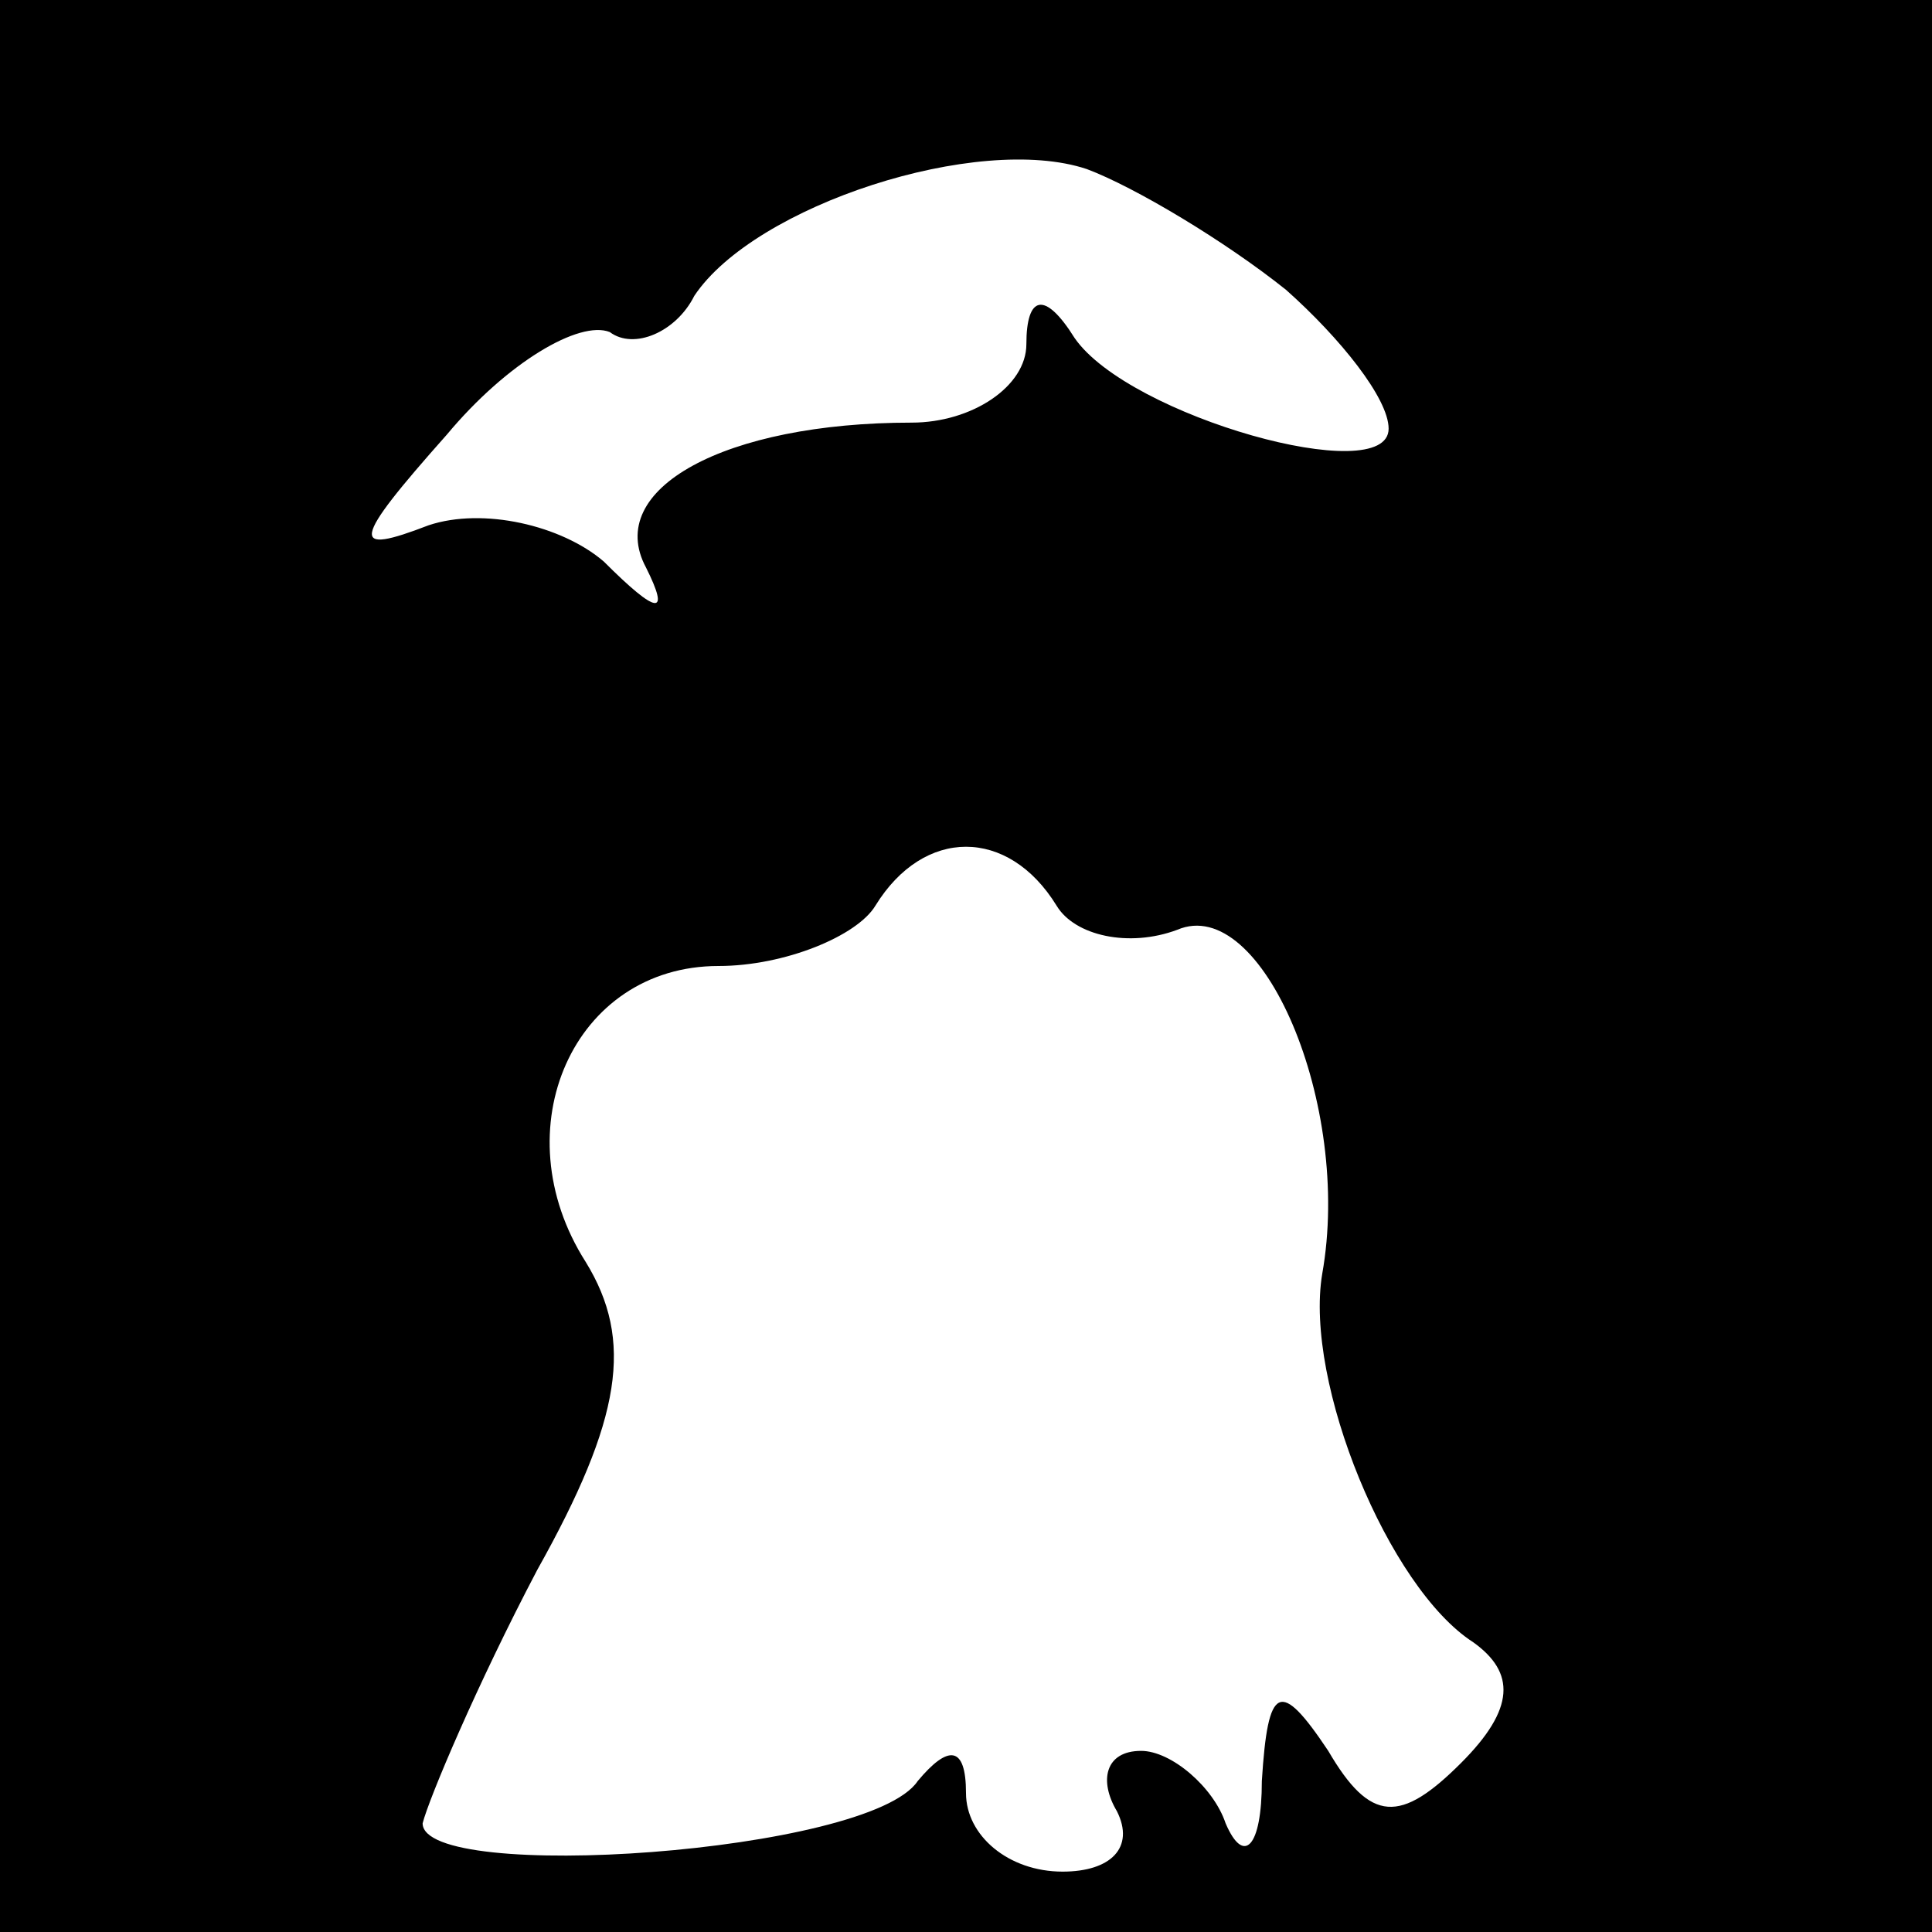 <?xml version="1.0" standalone="no"?>
<!DOCTYPE svg PUBLIC "-//W3C//DTD SVG 20010904//EN"
 "http://www.w3.org/TR/2001/REC-SVG-20010904/DTD/svg10.dtd">
<svg version="1.0" xmlns="http://www.w3.org/2000/svg"
 width="32pt" height="32pt" viewBox="0 0 32 32"
 preserveAspectRatio="xMidYMid meet">
<rect x="0" y="0" width="32" height="32" fill="#808080" stroke="none"/>
<g transform="translate(0,32) scale(0.1,-0.1)"
fill="#000000" stroke="none">
<path fill="#000000" stroke="none" d="M0 160 l0 -160 160 0 160 0 0 160 0
160 -160 0 -160 0 0 -160z"/>
<path fill="#ffffff" stroke="none" d="M213 272 c9 -8 17 -18 17 -23 0 -10
-43 2 -52 15 -5 8 -8 7 -8 -1 0 -7 -9 -13 -19 -13 -31 0 -51 -11 -44 -24 4 -8
2 -8 -7 1 -7 6 -20 9 -29 6 -13 -5 -13 -3 3 15 10 12 22 19 27 17 4 -3 11 0
14 6 10 15 47 27 65 21 8 -3 23 -12 33 -20z"/>
<path fill="#ffffff" stroke="none" d="M175 170 c3 -5 12 -7 20 -4 14 6 29
-29 24 -57 -3 -18 11 -52 25 -61 7 -5 7 -11 -2 -20 -10 -10 -15 -10 -22 2 -8
12 -10 11 -11 -5 0 -11 -3 -14 -6 -7 -2 6 -9 12 -14 12 -6 0 -7 -5 -4 -10 3
-6 -1 -10 -9 -10 -9 0 -16 6 -16 13 0 8 -3 8 -8 2 -8 -12 -82 -17 -82 -7 1 4
9 23 19 42 14 25 16 38 8 51 -14 22 -2 49 22 49 11 0 23 5 26 10 8 13 22 13
30 0z"/>
</g>
</svg>

